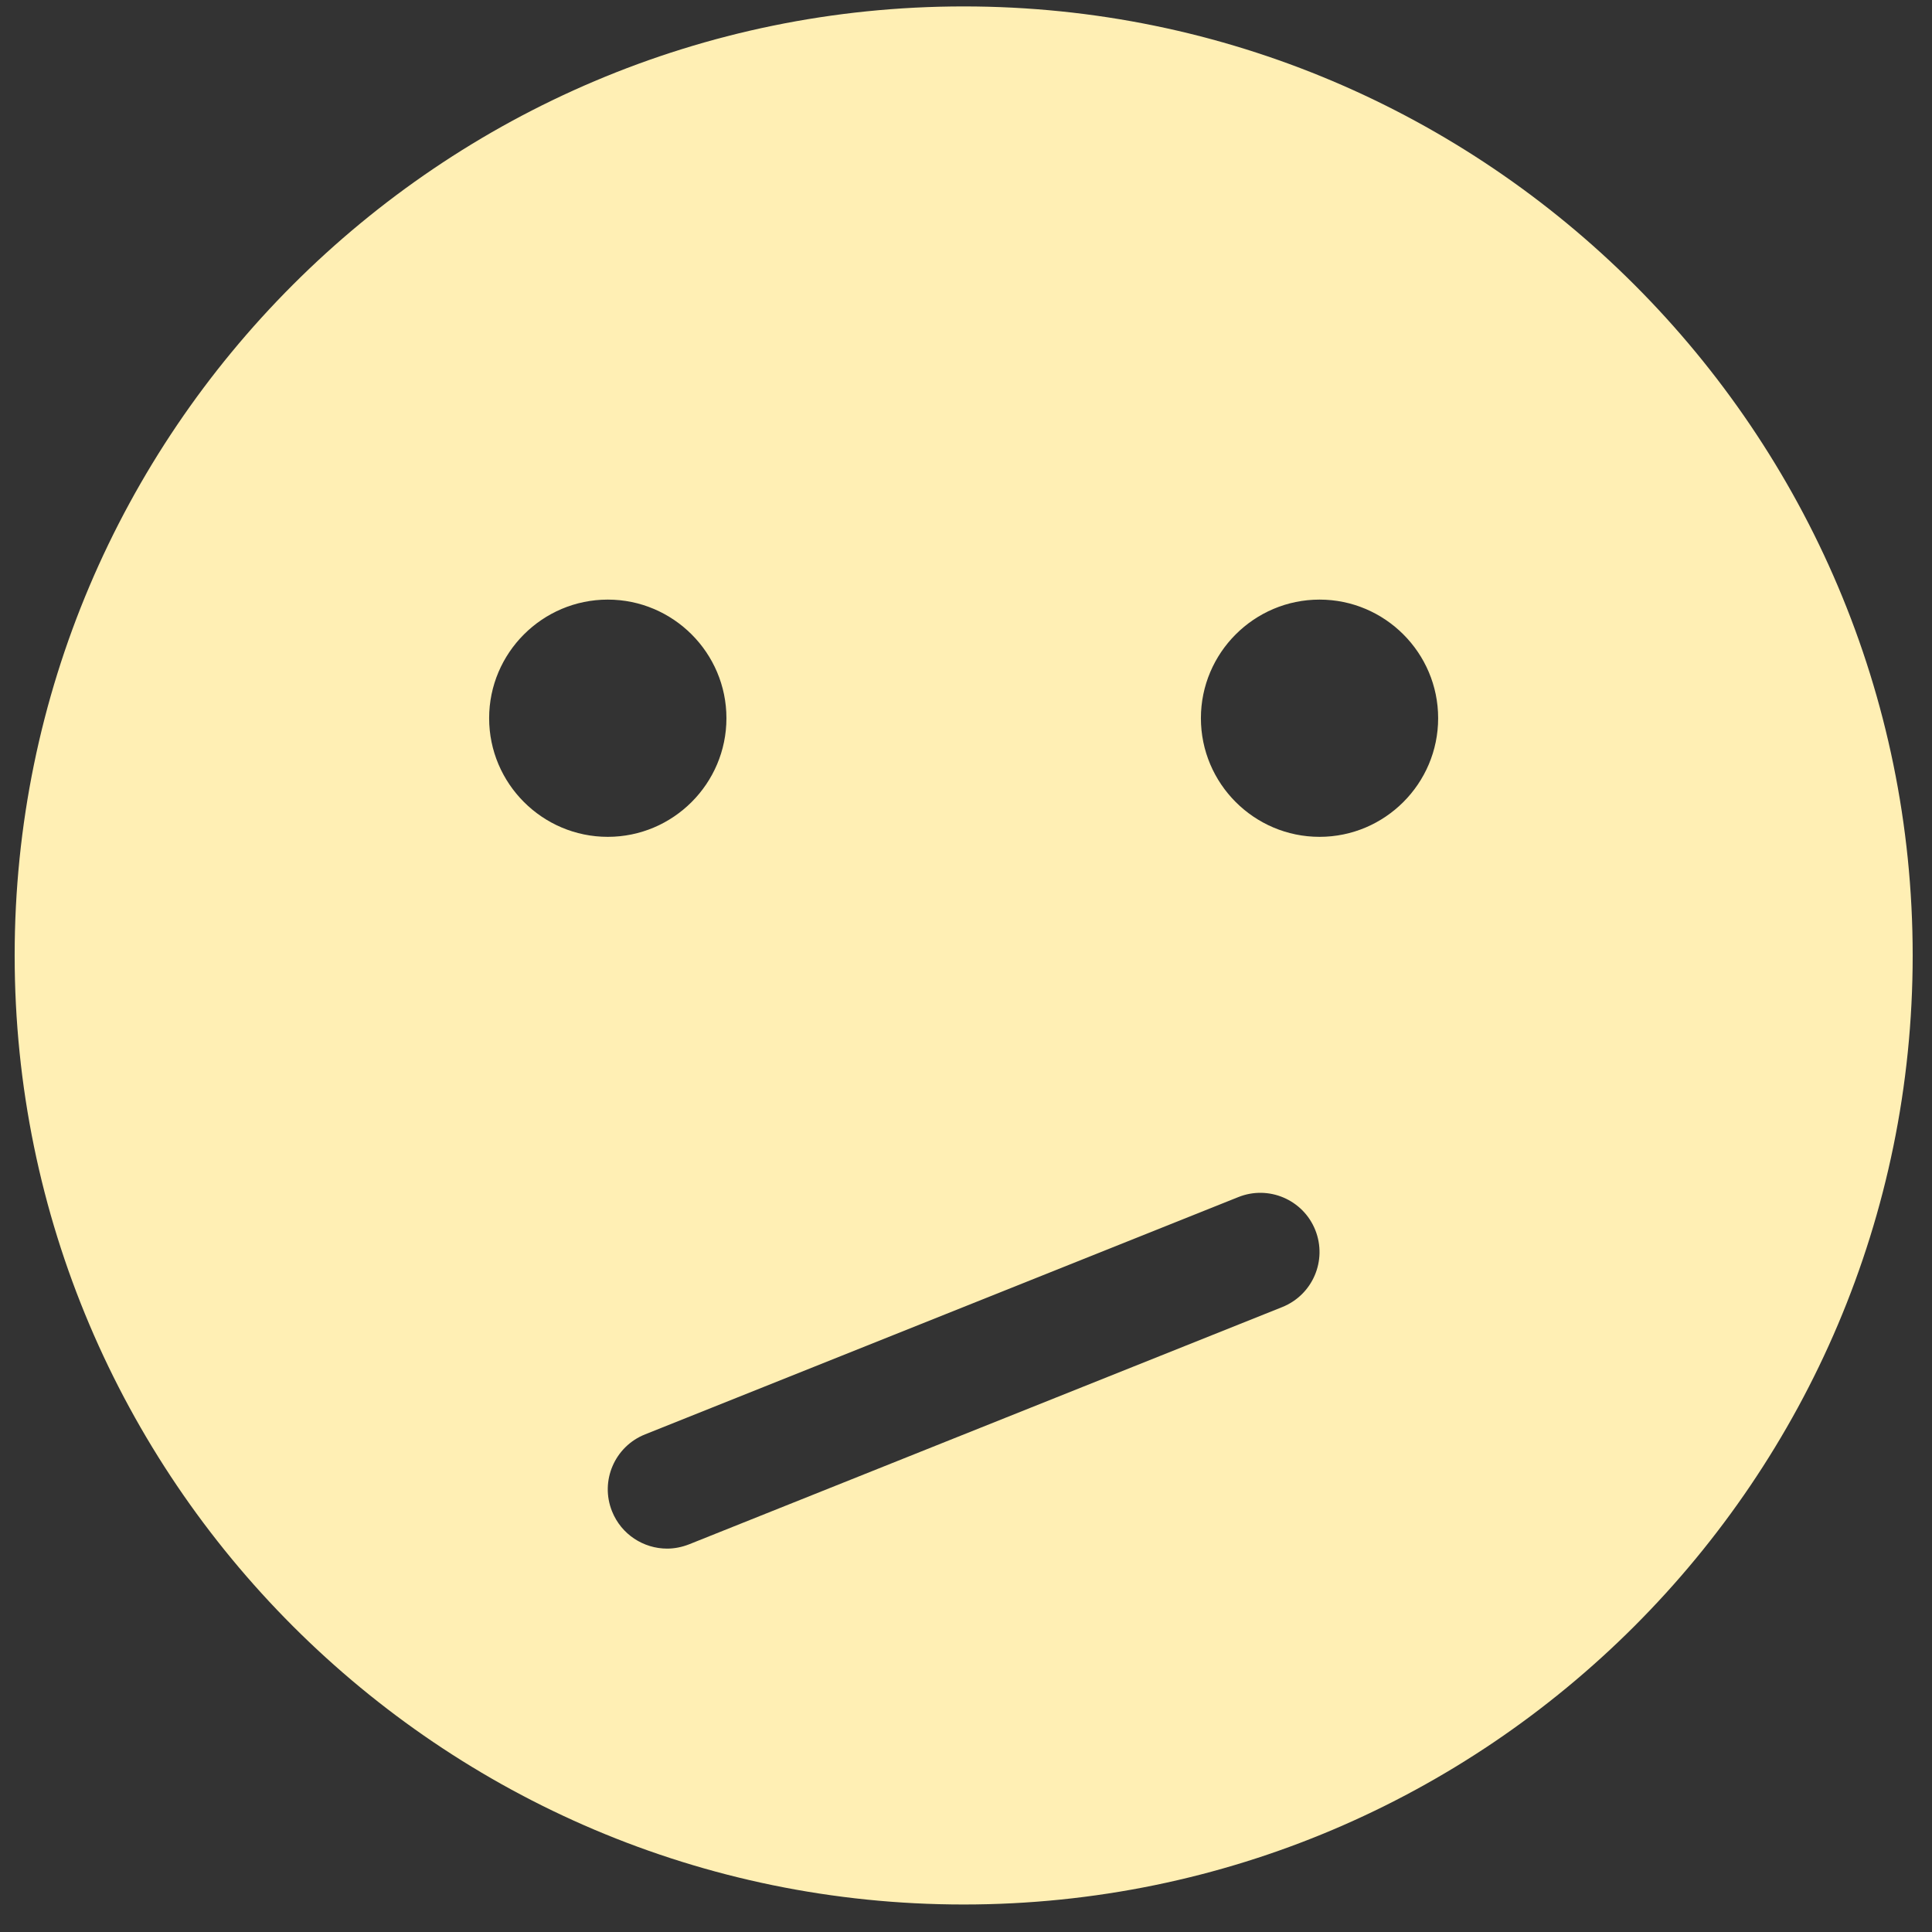 <svg width="34" height="34" viewBox="0 0 34 34" fill="#FFEFB4" xmlns="http://www.w3.org/2000/svg">
<rect x="0" y="0" width="34" height="34" fill="#333333" stroke="none"/>
<path d="M16.959 0.113C7.75 0.113 0.258 7.606 0.258 16.814C0.258 26.023 7.75 33.516 16.959 33.516C26.167 33.516 33.66 26.023 33.66 16.814C33.66 7.606 26.167 0.113 16.959 0.113ZM8.608 12.639C8.608 11.489 9.546 10.552 10.696 10.552C11.846 10.552 12.784 11.489 12.784 12.639C12.784 13.79 11.846 14.727 10.696 14.727C9.546 14.727 8.608 13.79 8.608 12.639ZM22.566 23.002L12.128 27.177C12.001 27.227 11.869 27.253 11.74 27.253C11.326 27.253 10.934 27.004 10.771 26.597C10.556 26.063 10.817 25.455 11.354 25.242L21.792 21.067C22.326 20.852 22.934 21.113 23.147 21.647C23.36 22.182 23.101 22.787 22.566 23.002ZM23.222 14.727C22.071 14.727 21.134 13.79 21.134 12.639C21.134 11.489 22.071 10.552 23.222 10.552C24.372 10.552 25.309 11.489 25.309 12.639C25.309 13.79 24.372 14.727 23.222 14.727Z"/>
</svg>

